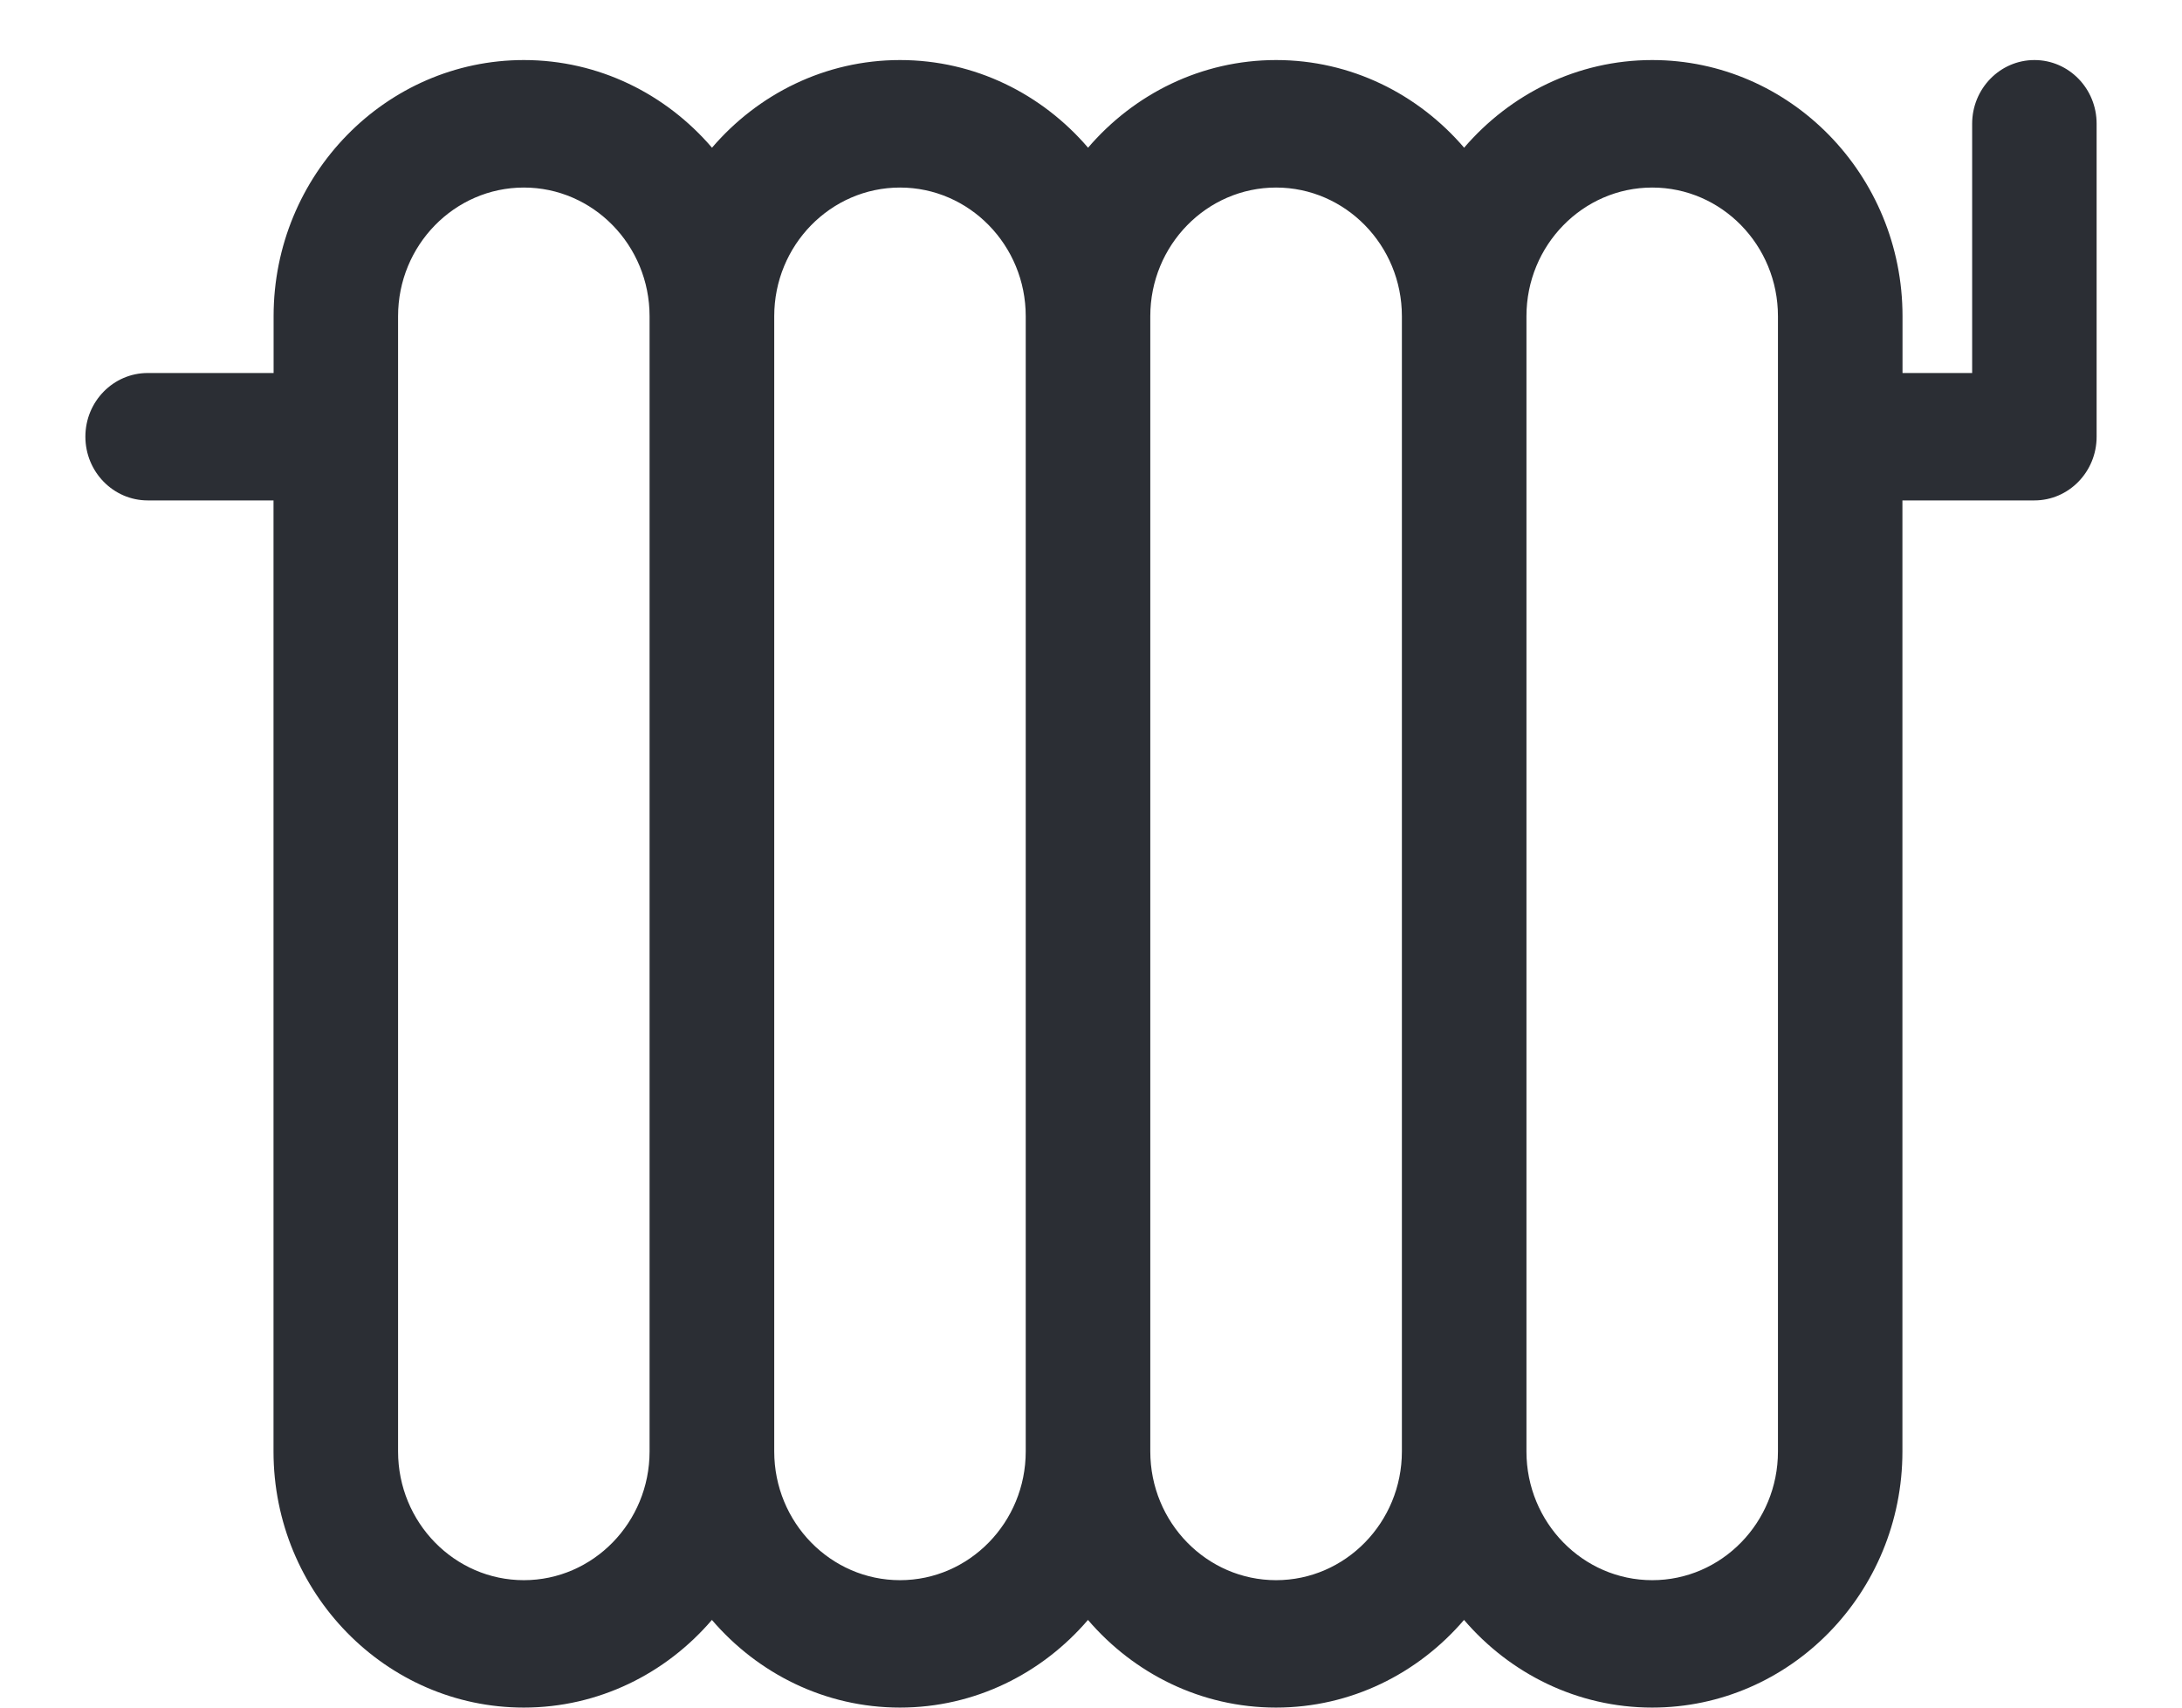 <svg width="23" height="18" viewBox="0 0 23 18" fill="none" xmlns="http://www.w3.org/2000/svg">
<path d="M21.445 0.633C21.082 0.633 20.788 0.934 20.788 1.305V3.932H20.054V3.333C20.054 1.844 18.87 0.633 17.416 0.633C16.625 0.633 15.918 0.992 15.433 1.557C14.949 0.992 14.241 0.633 13.451 0.633C12.661 0.633 11.953 0.992 11.469 1.557C10.985 0.992 10.277 0.633 9.487 0.633C8.697 0.633 7.989 0.992 7.505 1.557C7.021 0.992 6.312 0.633 5.522 0.633C4.068 0.633 2.884 1.844 2.884 3.333V3.932H1.557C1.195 3.932 0.9 4.232 0.9 4.603C0.9 4.974 1.195 5.275 1.557 5.275H2.883V15.3C2.883 16.789 4.067 18 5.521 18C6.311 18 7.02 17.641 7.504 17.076C7.988 17.641 8.696 18 9.486 18C10.276 18 10.984 17.641 11.468 17.076C11.952 17.641 12.66 18 13.45 18C14.24 18 14.948 17.641 15.432 17.076C15.916 17.641 16.625 18 17.415 18C18.87 18 20.053 16.789 20.053 15.3V5.275H21.444C21.806 5.275 22.1 4.974 22.1 4.604V1.305C22.101 0.934 21.807 0.633 21.445 0.633ZM18.741 5.275V15.301C18.741 16.049 18.147 16.657 17.416 16.657C16.685 16.657 16.09 16.049 16.09 15.301V5.275V3.932V3.333C16.09 2.585 16.685 1.977 17.416 1.977C18.147 1.977 18.741 2.585 18.741 3.333V3.932V5.275ZM14.777 15.3C14.777 16.048 14.182 16.657 13.451 16.657C12.72 16.657 12.125 16.049 12.125 15.3V5.275V3.932V3.333C12.125 2.585 12.72 1.977 13.451 1.977C14.181 1.977 14.777 2.585 14.777 3.333V3.932V5.275V15.3ZM10.812 15.3C10.812 16.048 10.217 16.657 9.487 16.657C8.756 16.657 8.161 16.049 8.161 15.3V5.275V3.932V3.333C8.161 2.585 8.756 1.977 9.487 1.977C10.217 1.977 10.812 2.585 10.812 3.333V3.932V5.275V15.3ZM6.847 15.3C6.847 16.048 6.252 16.657 5.522 16.657C4.791 16.657 4.196 16.049 4.196 15.3V5.275V3.932V3.333C4.196 2.585 4.791 1.977 5.522 1.977C6.252 1.977 6.847 2.585 6.847 3.333V3.932V5.275V15.3Z" fill="#2B2E34"/>
</svg>
